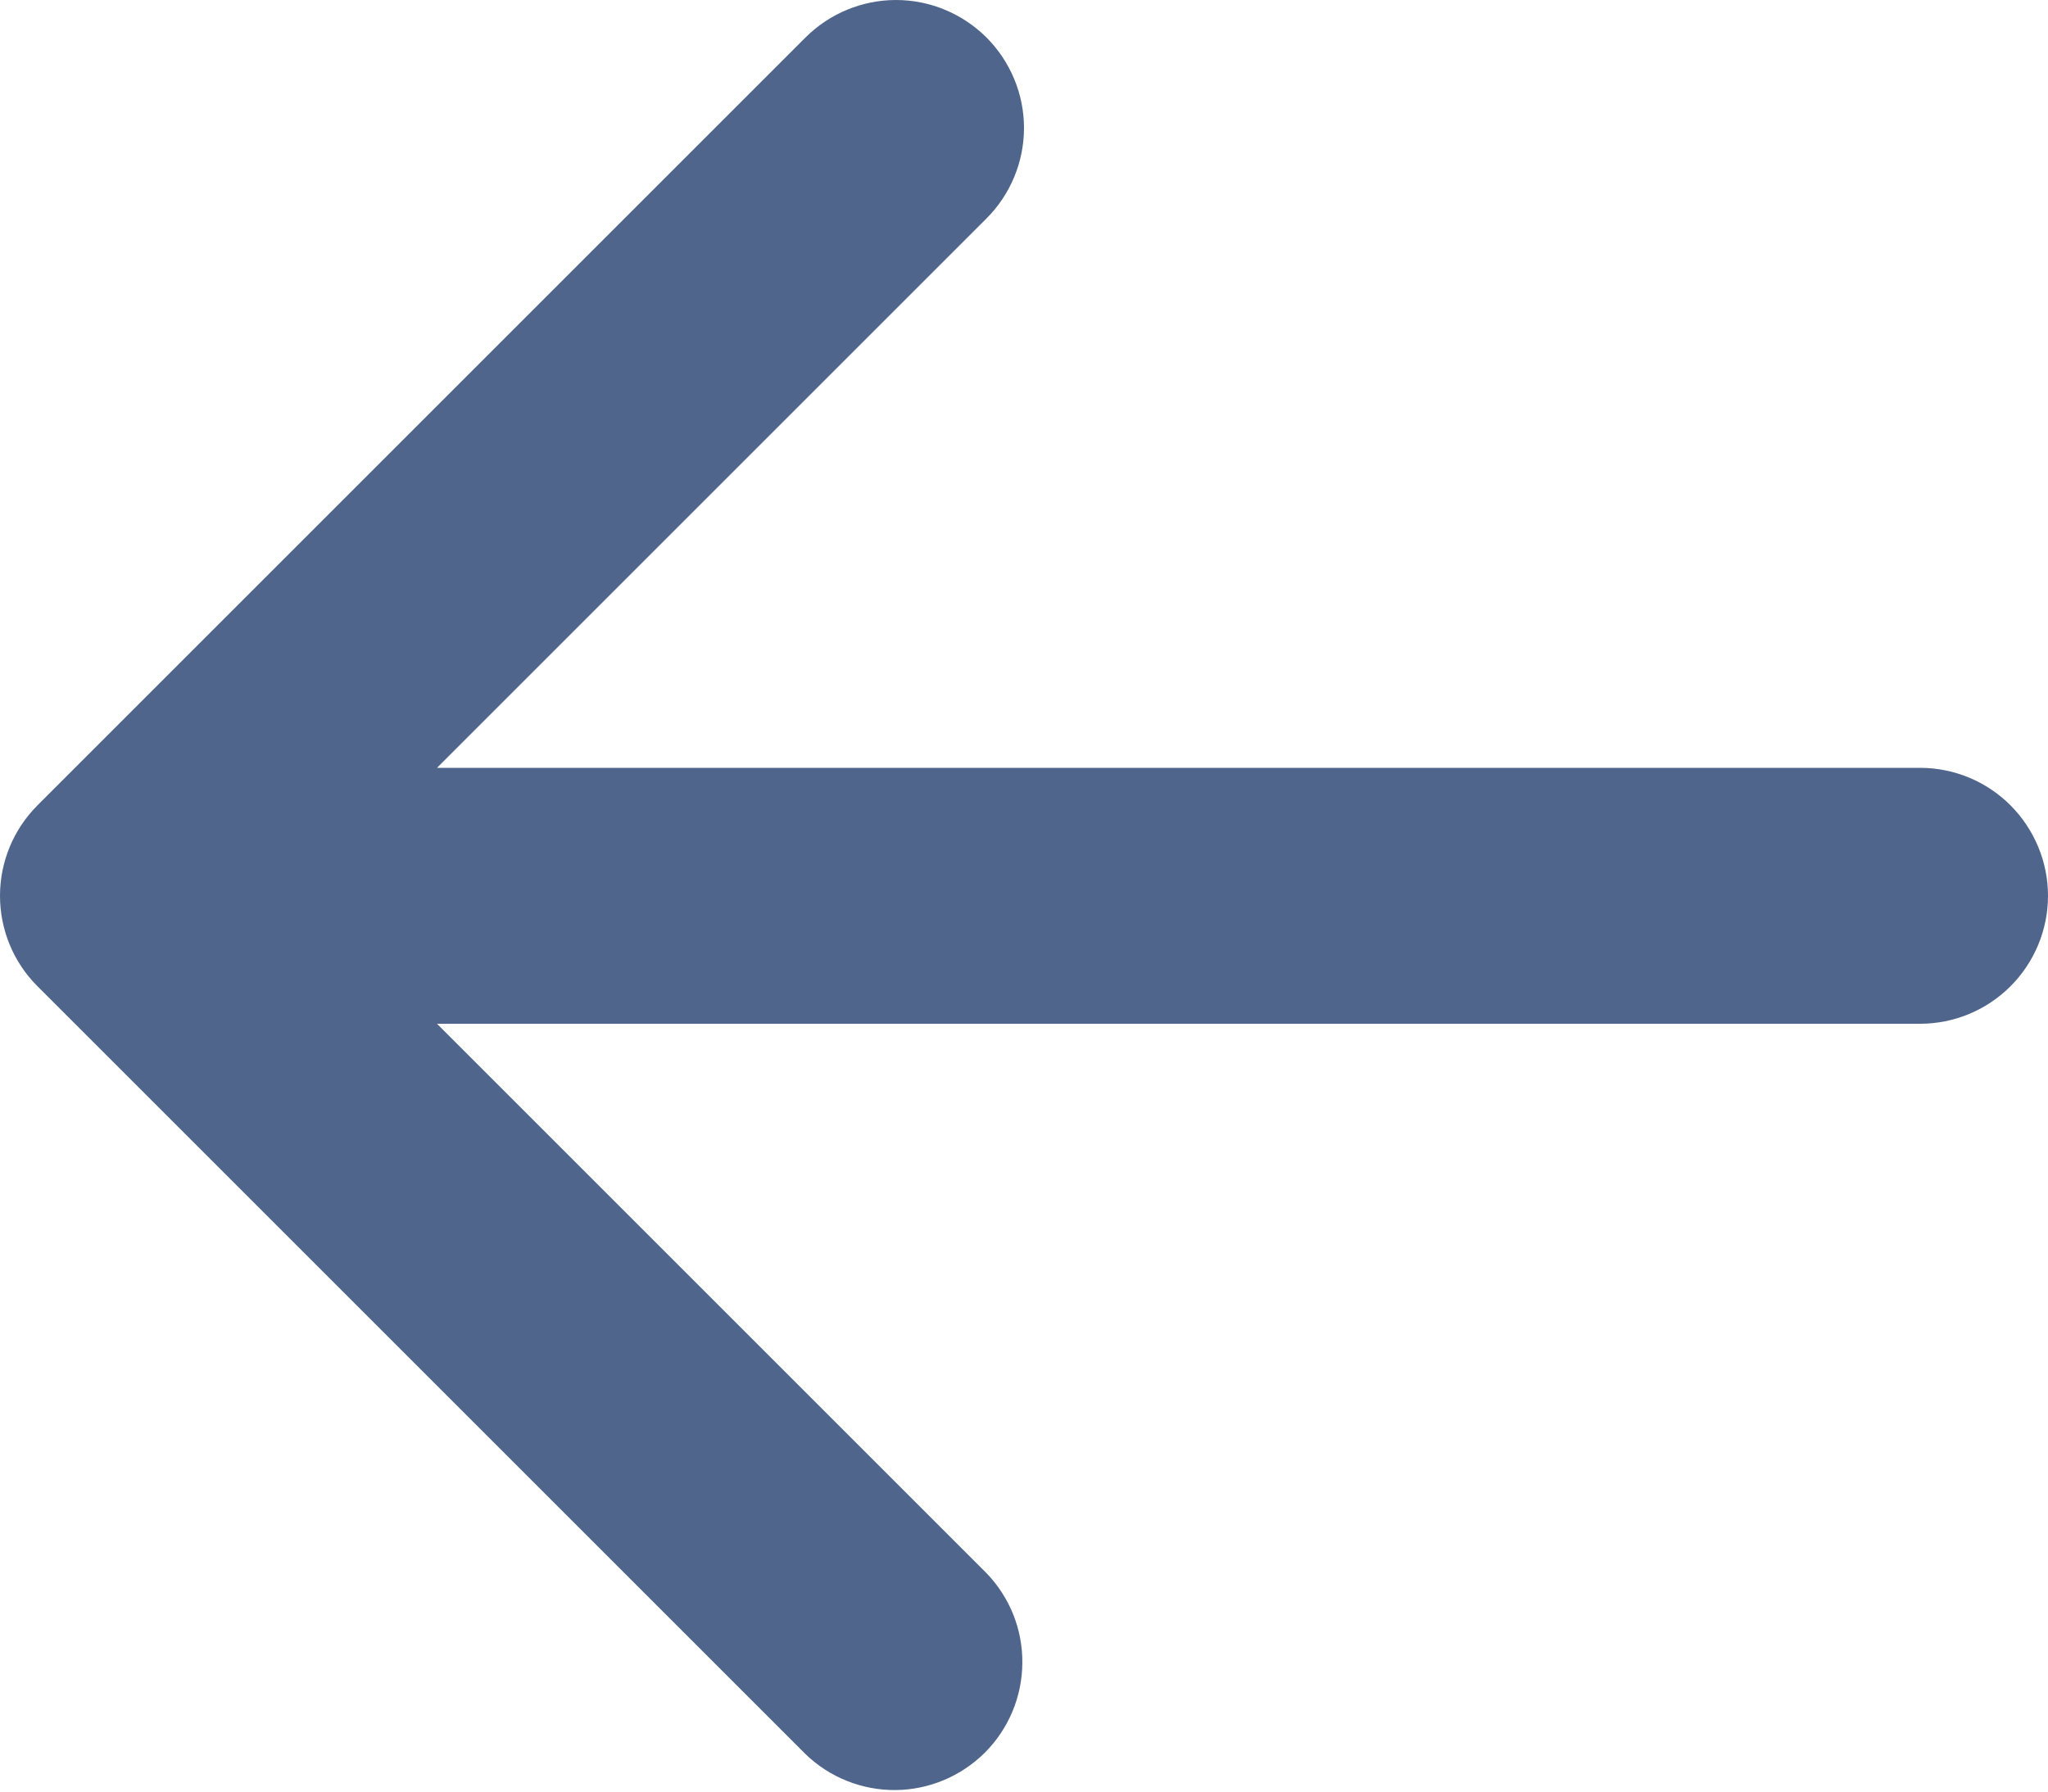 <svg width="16" height="14" viewBox="0 0 16 14" fill="none" xmlns="http://www.w3.org/2000/svg">
<path fill-rule="evenodd" clip-rule="evenodd" d="M7.707 0.293C7.519 0.106 7.265 0 7 0C6.735 0 6.48 0.106 6.293 0.293L0.293 6.293C0.105 6.481 0 6.735 0 7C0 7.265 0.105 7.52 0.293 7.707L6.293 13.707C6.481 13.889 6.734 13.99 6.996 13.988C7.258 13.986 7.509 13.88 7.695 13.695C7.88 13.509 7.985 13.259 7.987 12.996C7.99 12.734 7.889 12.482 7.707 12.293L3.414 8L15 8C15.265 8 15.519 7.895 15.707 7.707C15.894 7.52 16 7.265 16 7C16 6.735 15.894 6.481 15.707 6.293C15.519 6.105 15.265 6 15 6L3.414 6L7.707 1.707C7.894 1.52 8 1.265 8 1C8 0.735 7.894 0.481 7.707 0.293Z" fill="#4F658C"/>
</svg>
